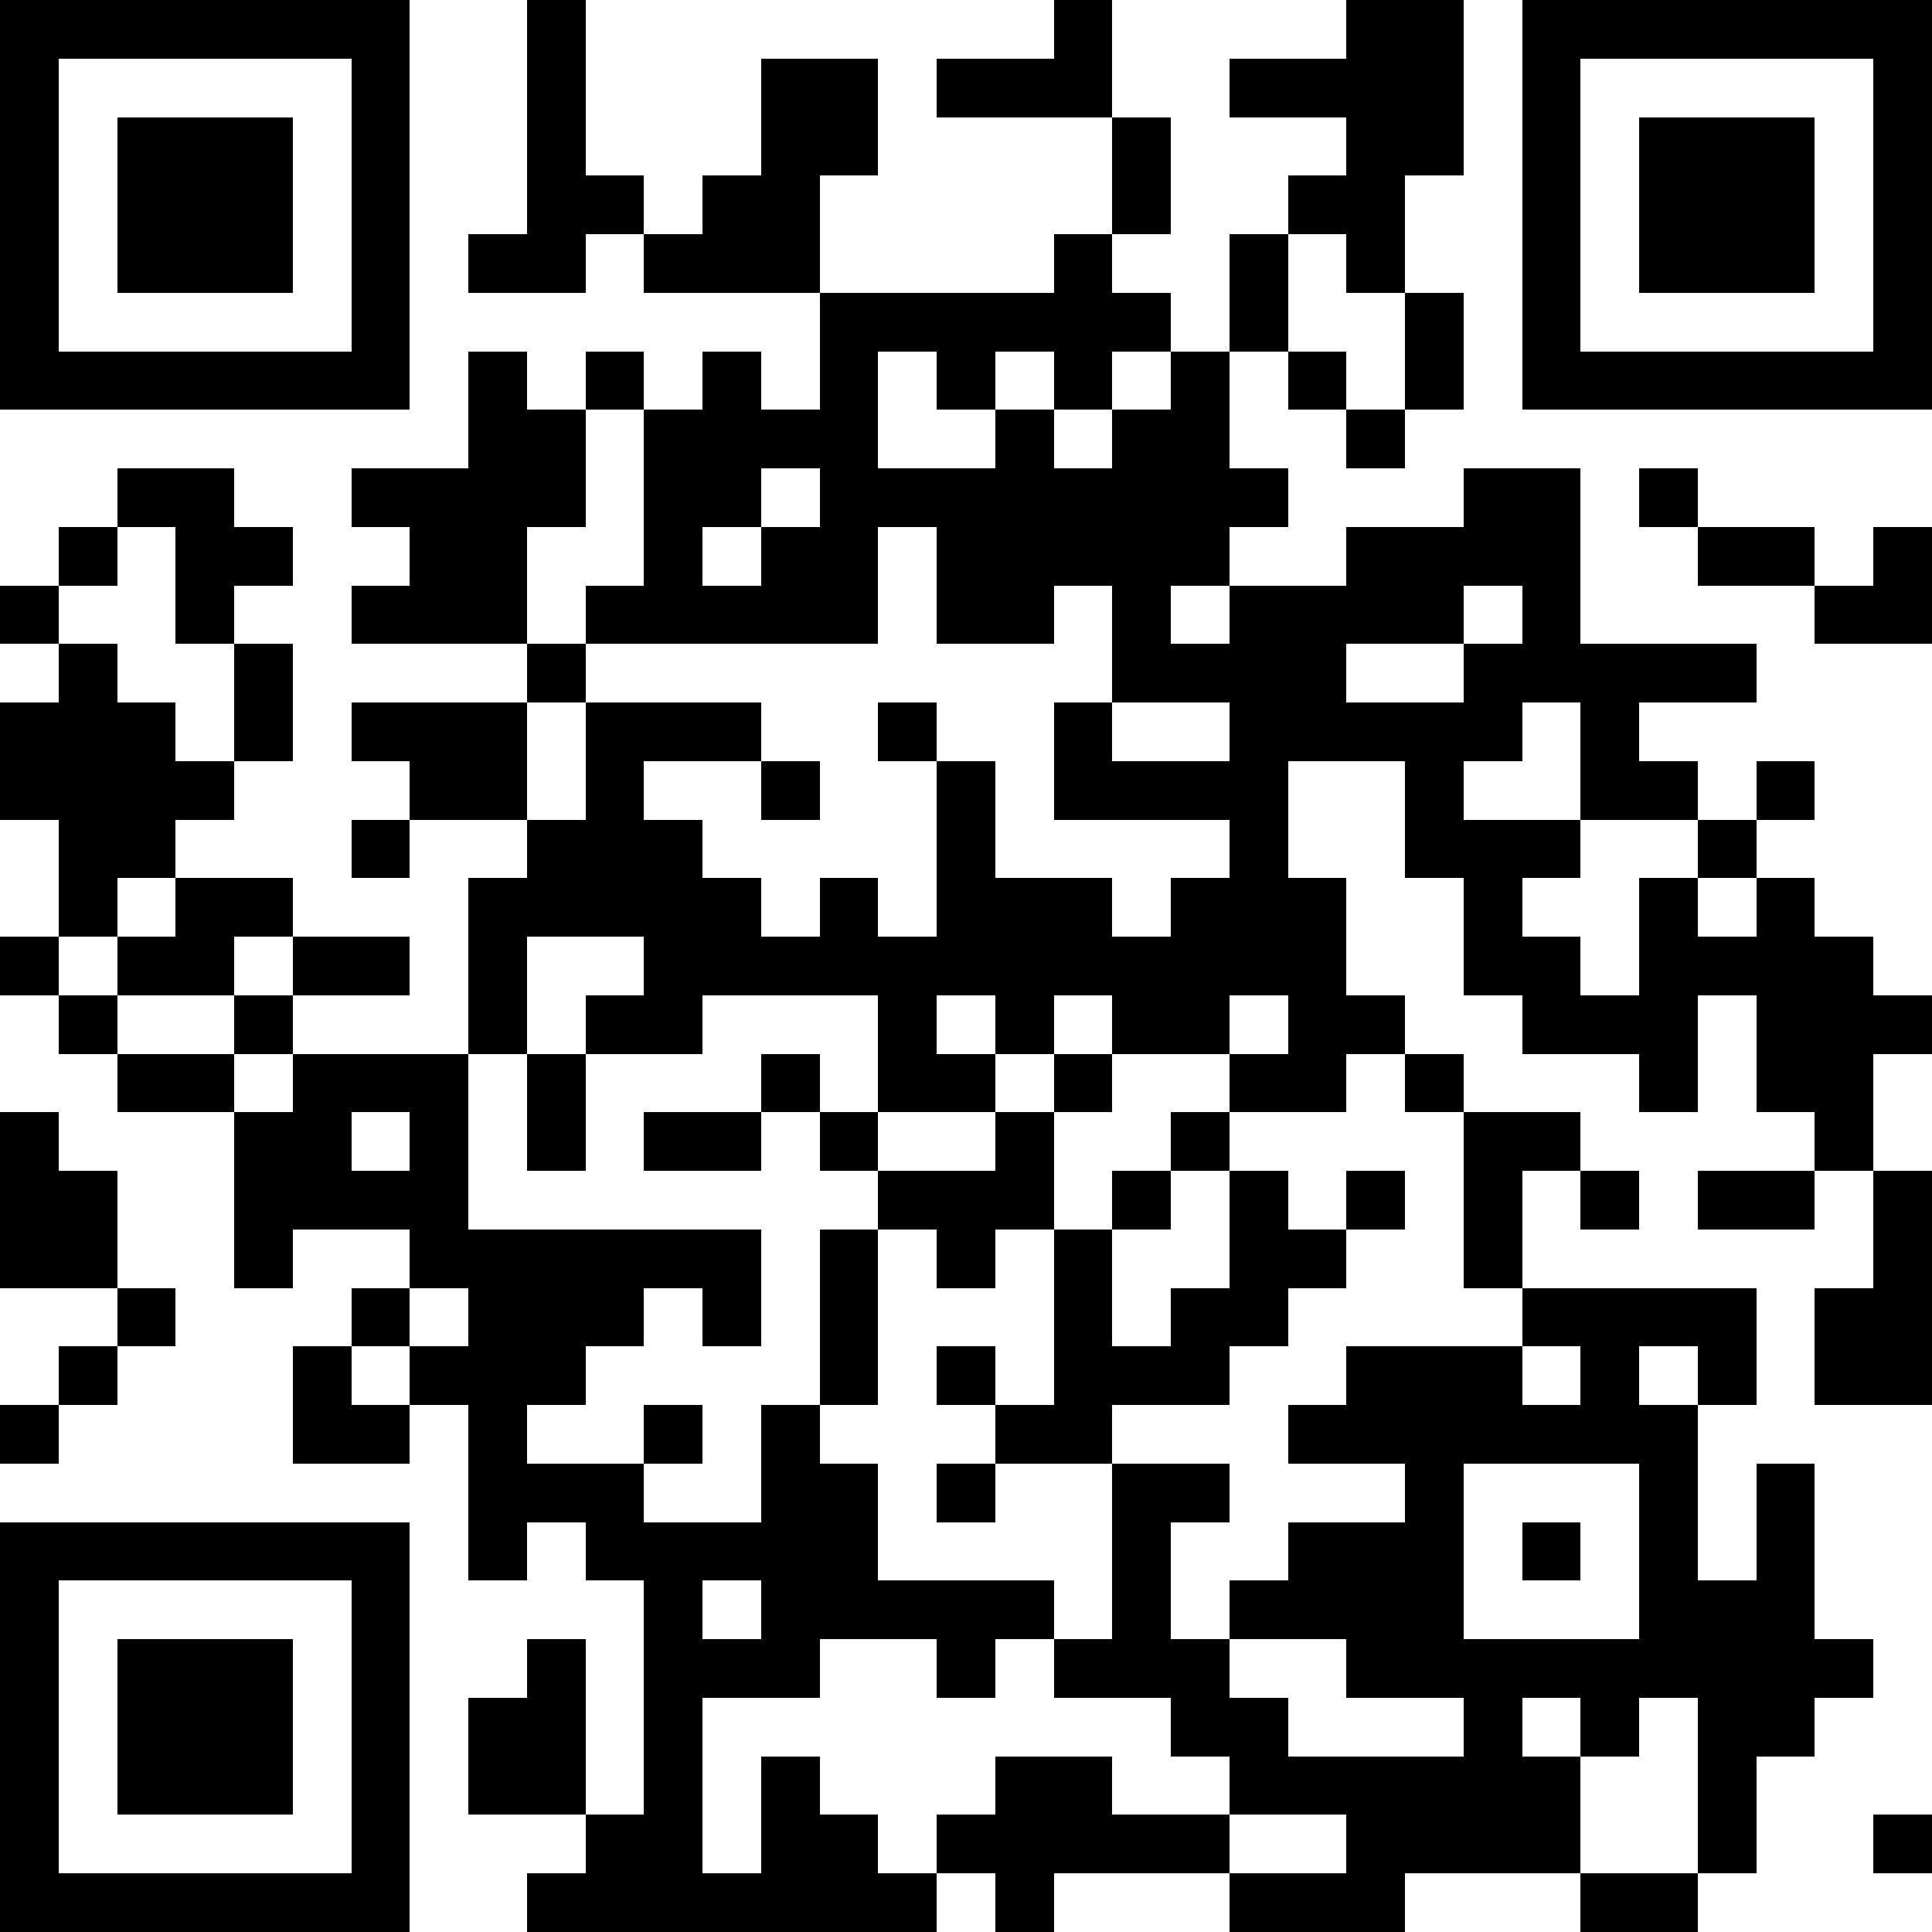 <?xml version="1.0" standalone="yes"?><svg version="1.1" xmlns="http://www.w3.org/2000/svg" xmlns:xlink="http://www.w3.org/1999/xlink" xmlns:ev="http://www.w3.org/2001/xml-events" width="363" height="363" shape-rendering="crispEdges"><path d="M0 0h7v7h-7zM9 0h1v3h1v1h-1v1h-2v-1h1zM18 0h1v2h-3v-1h2zM23 0h2v3h-1v2h-1v-1h-1v-1h1v-1h-2v-1h2zM26 0h7v7h-7zM1 1v5h5v-5zM13 1h2v2h-1v2h-3v-1h1v-1h1zM27 1v5h5v-5zM2 2h3v3h-3zM19 2h1v2h-1zM28 2h3v3h-3zM18 4h1v1h1v1h-1v1h-1v-1h-1v1h-1v-1h-1v2h2v-1h1v1h1v-1h1v-1h1v-2h1v2h-1v2h1v1h-1v1h-1v1h1v-1h2v-1h2v-1h2v3h3v1h-2v1h1v1h-2v-2h-1v1h-1v1h2v1h-1v1h1v1h1v-2h1v-1h1v-1h1v1h-1v1h-1v1h1v-1h1v1h1v1h1v1h-1v2h-1v-1h-1v-2h-1v2h-1v-1h-2v-1h-1v-2h-1v-2h-2v2h1v2h1v1h-1v1h-2v-1h-2v-1h-1v1h-1v-1h-1v1h1v1h-2v-2h-3v1h-2v-1h1v-1h-2v2h-1v-3h1v-1h-2v-1h-1v-1h3v-1h-3v-1h1v-1h-1v-1h2v-2h1v1h1v-1h1v1h-1v2h-1v2h1v-1h1v-3h1v-1h1v1h1v-2h4zM24 5h1v2h-1zM22 6h1v1h-1zM23 7h1v1h-1zM2 8h2v1h1v1h-1v1h-1v-2h-1zM13 8v1h-1v1h1v-1h1v-1zM28 8h1v1h-1zM1 9h1v1h-1zM15 9v2h-5v1h-1v2h1v-2h3v1h-2v1h1v1h1v1h1v-1h1v1h1v-3h-1v-1h1v1h1v2h2v1h1v-1h1v-1h-3v-2h1v-2h-1v1h-2v-2zM29 9h2v1h-2zM32 9h1v2h-2v-1h1zM0 10h1v1h-1zM25 10v1h-2v1h2v-1h1v-1zM1 11h1v1h1v1h1v-2h1v2h-1v1h-1v1h-1v1h-1v-2h-1v-2h1zM19 12v1h2v-1zM13 13h1v1h-1zM6 14h1v1h-1zM3 15h2v1h-1v1h-2v-1h1zM0 16h1v1h-1zM5 16h2v1h-2zM1 17h1v1h-1zM4 17h1v1h-1zM21 17v1h1v-1zM2 18h2v1h-2zM5 18h3v3h5v2h-1v-1h-1v1h-1v1h-1v1h2v-1h1v1h-1v1h2v-2h1v-3h1v-1h-1v-1h-1v-1h1v1h1v1h2v-1h1v-1h1v1h-1v2h-1v1h-1v-1h-1v3h-1v1h1v2h3v1h-1v1h-1v-1h-2v1h-2v3h1v-2h1v1h1v1h1v-1h1v-1h2v1h2v-1h-1v-1h-2v-1h1v-3h-2v-1h-1v-1h1v1h1v-3h1v-1h1v-1h1v1h-1v1h-1v2h1v-1h1v-2h1v1h1v-1h1v1h-1v1h-1v1h-1v1h-2v1h2v1h-1v2h1v-1h1v-1h2v-1h-2v-1h1v-1h3v-1h-1v-3h-1v-1h1v1h2v1h-1v2h4v2h-1v-1h-1v1h1v3h1v-2h1v3h1v1h-1v1h-1v2h-1v-3h-1v1h-1v-1h-1v1h1v2h-3v1h-3v-1h-3v1h-1v-1h-1v1h-7v-1h1v-1h-2v-2h1v-1h1v3h1v-4h-1v-1h-1v1h-1v-3h-1v-1h-1v-1h1v-1h-2v1h-1v-3h1zM9 18h1v2h-1zM0 19h1v1h1v2h-2zM6 19v1h1v-1zM11 19h2v1h-2zM27 20h1v1h-1zM29 20h2v1h-2zM32 20h1v4h-2v-2h1zM2 22h1v1h-1zM7 22v1h1v-1zM1 23h1v1h-1zM5 23h1v1h1v1h-2zM26 23v1h1v-1zM0 24h1v1h-1zM16 25h1v1h-1zM25 25v3h3v-3zM0 26h7v7h-7zM26 26h1v1h-1zM1 27v5h5v-5zM12 27v1h1v-1zM2 28h3v3h-3zM21 28v1h1v1h3v-1h-2v-1zM21 31v1h2v-1zM32 31h1v1h-1zM27 32h2v1h-2z" style="fill:#000" transform="translate(0,0) scale(11)"/></svg>